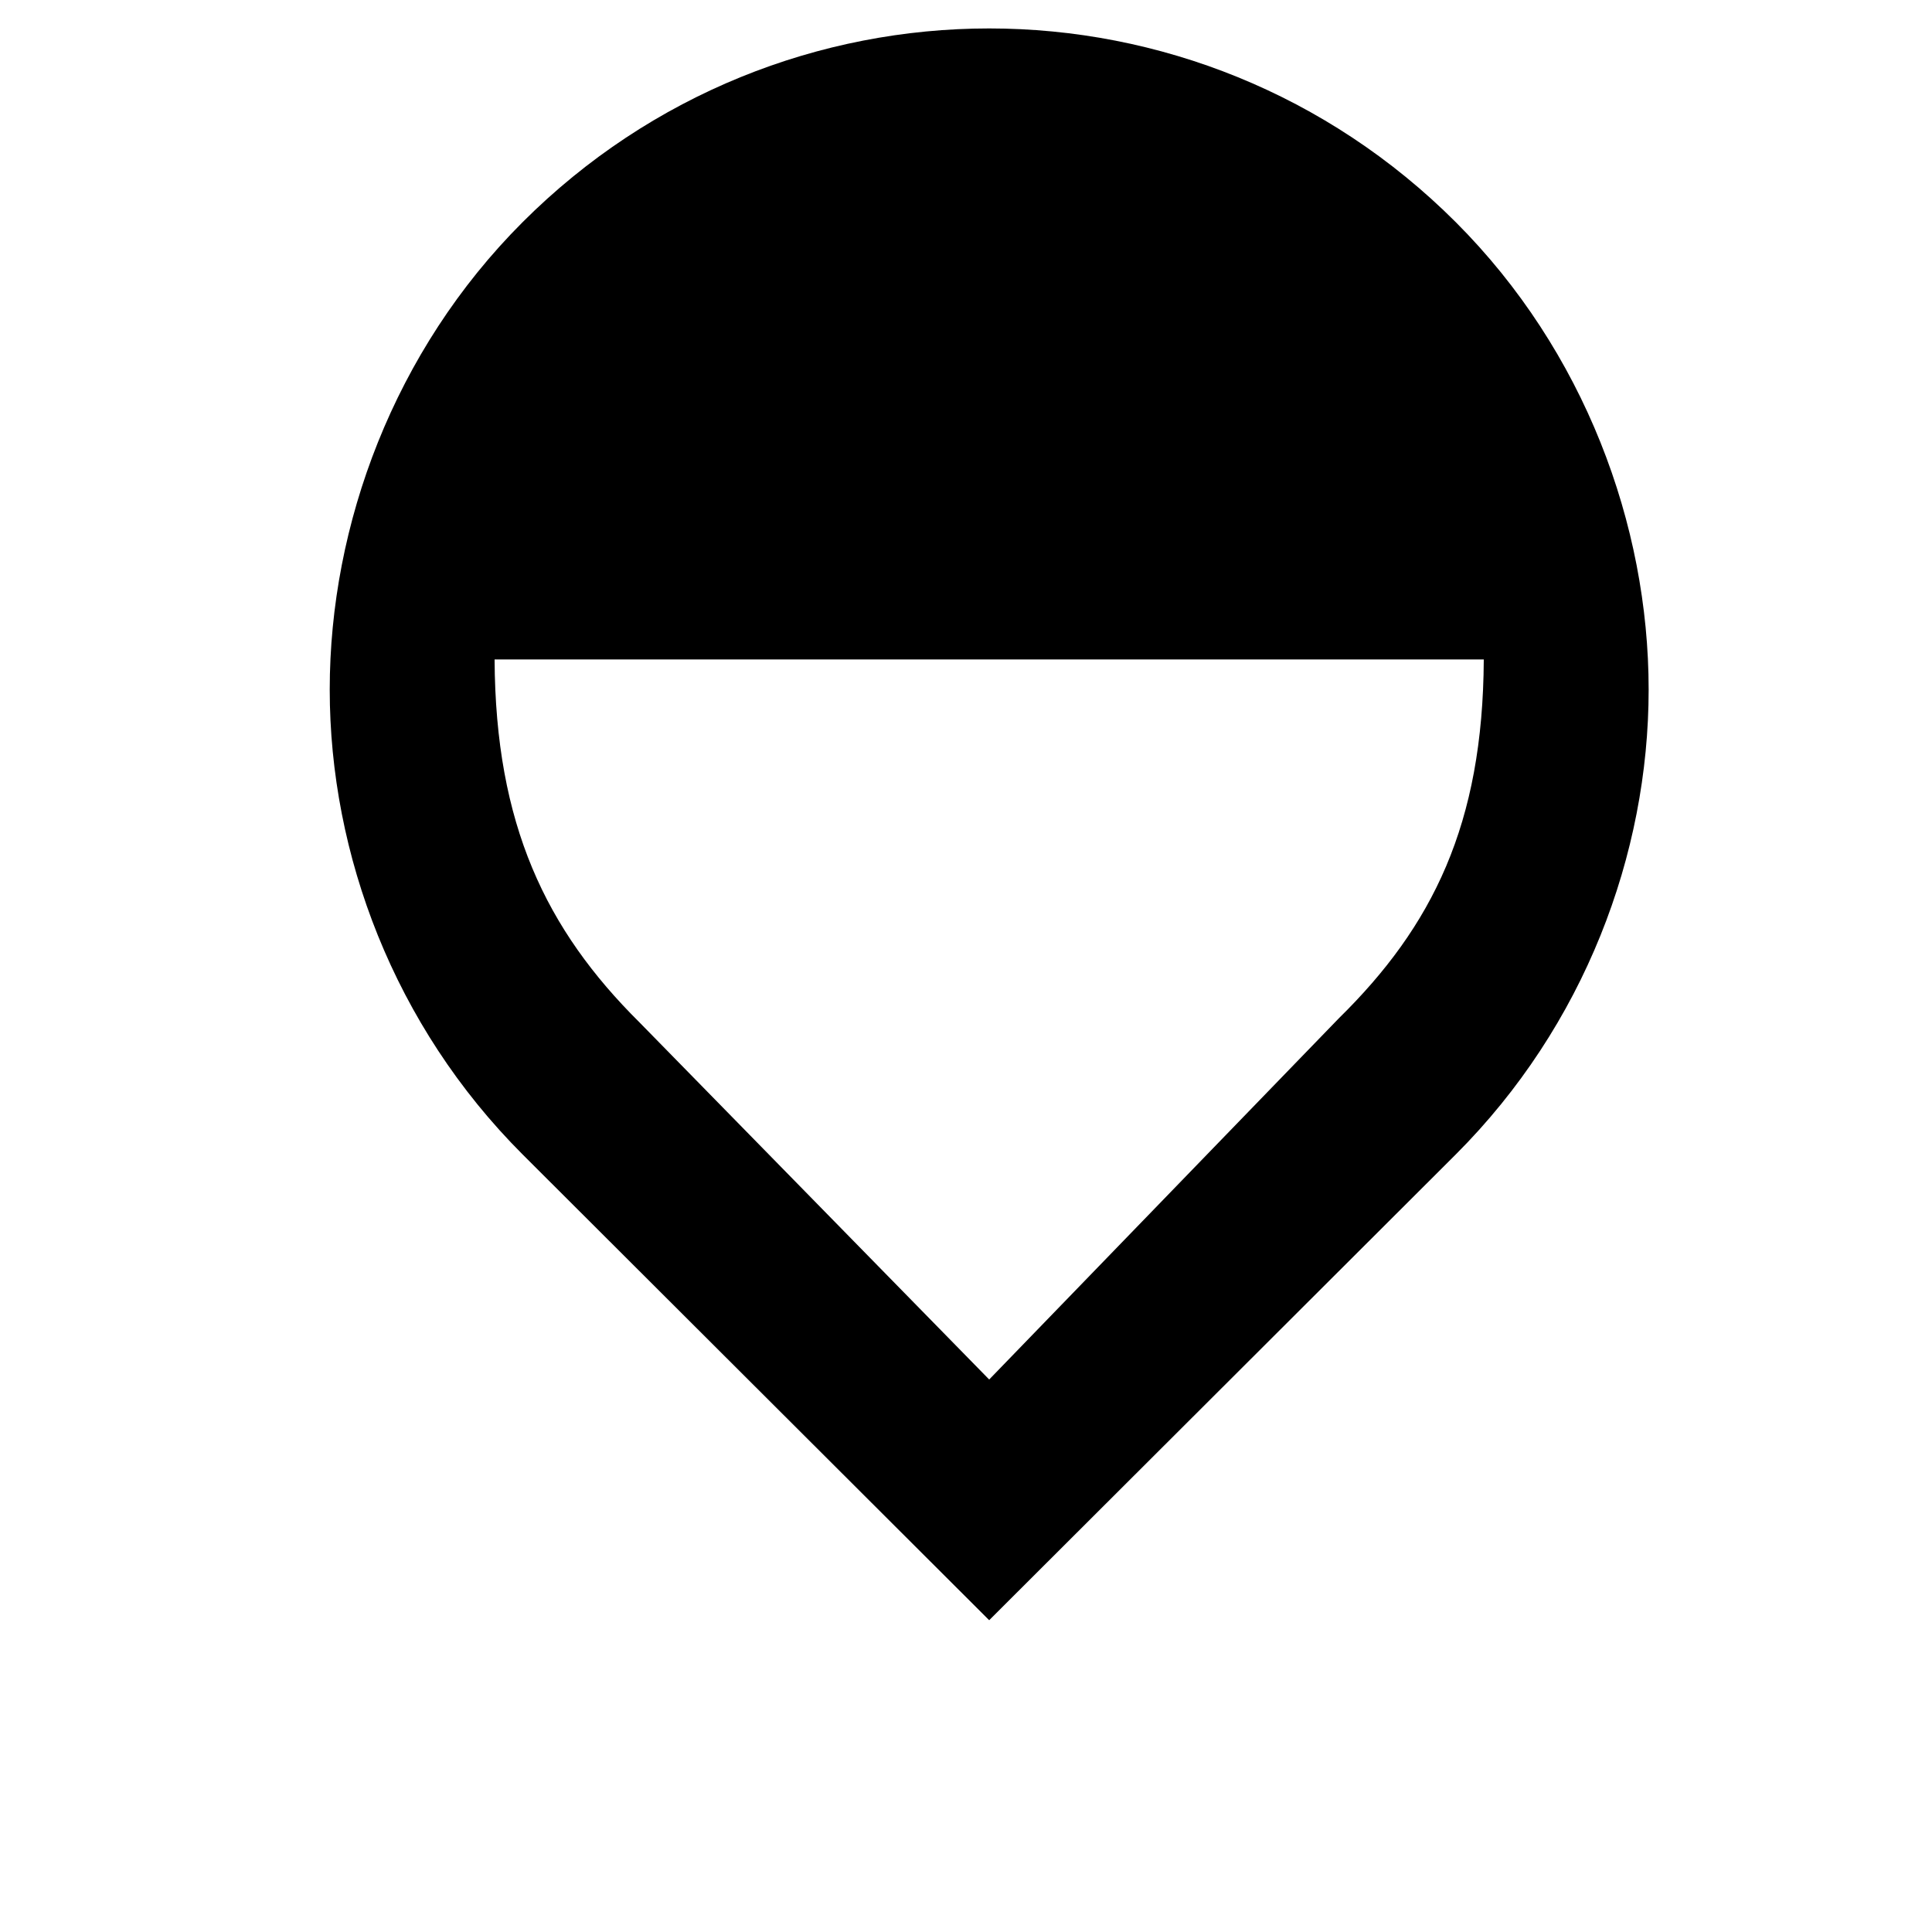 <svg width="24" height="24" viewBox="0 0 1000 1000">
  <path d="M753.493 597.547l-241.493 241.067-241.493-241.067c-66.56-66.56-99.84-155.307-99.84-240.64s33.28-175.36 99.84-241.92c66.56-66.56 154.027-100.267 241.493-100.267s174.933 33.707 241.493 100.267c66.56 66.56 99.84 156.587 99.84 241.92s-33.28 174.080-99.84 240.64zM256 341.334c0.427 85.333 26.453 139.733 75.093 187.947l180.907 184.747 180.907-186.88c48.64-47.787 74.667-100.48 75.093-185.813h-512z" />
</svg>
